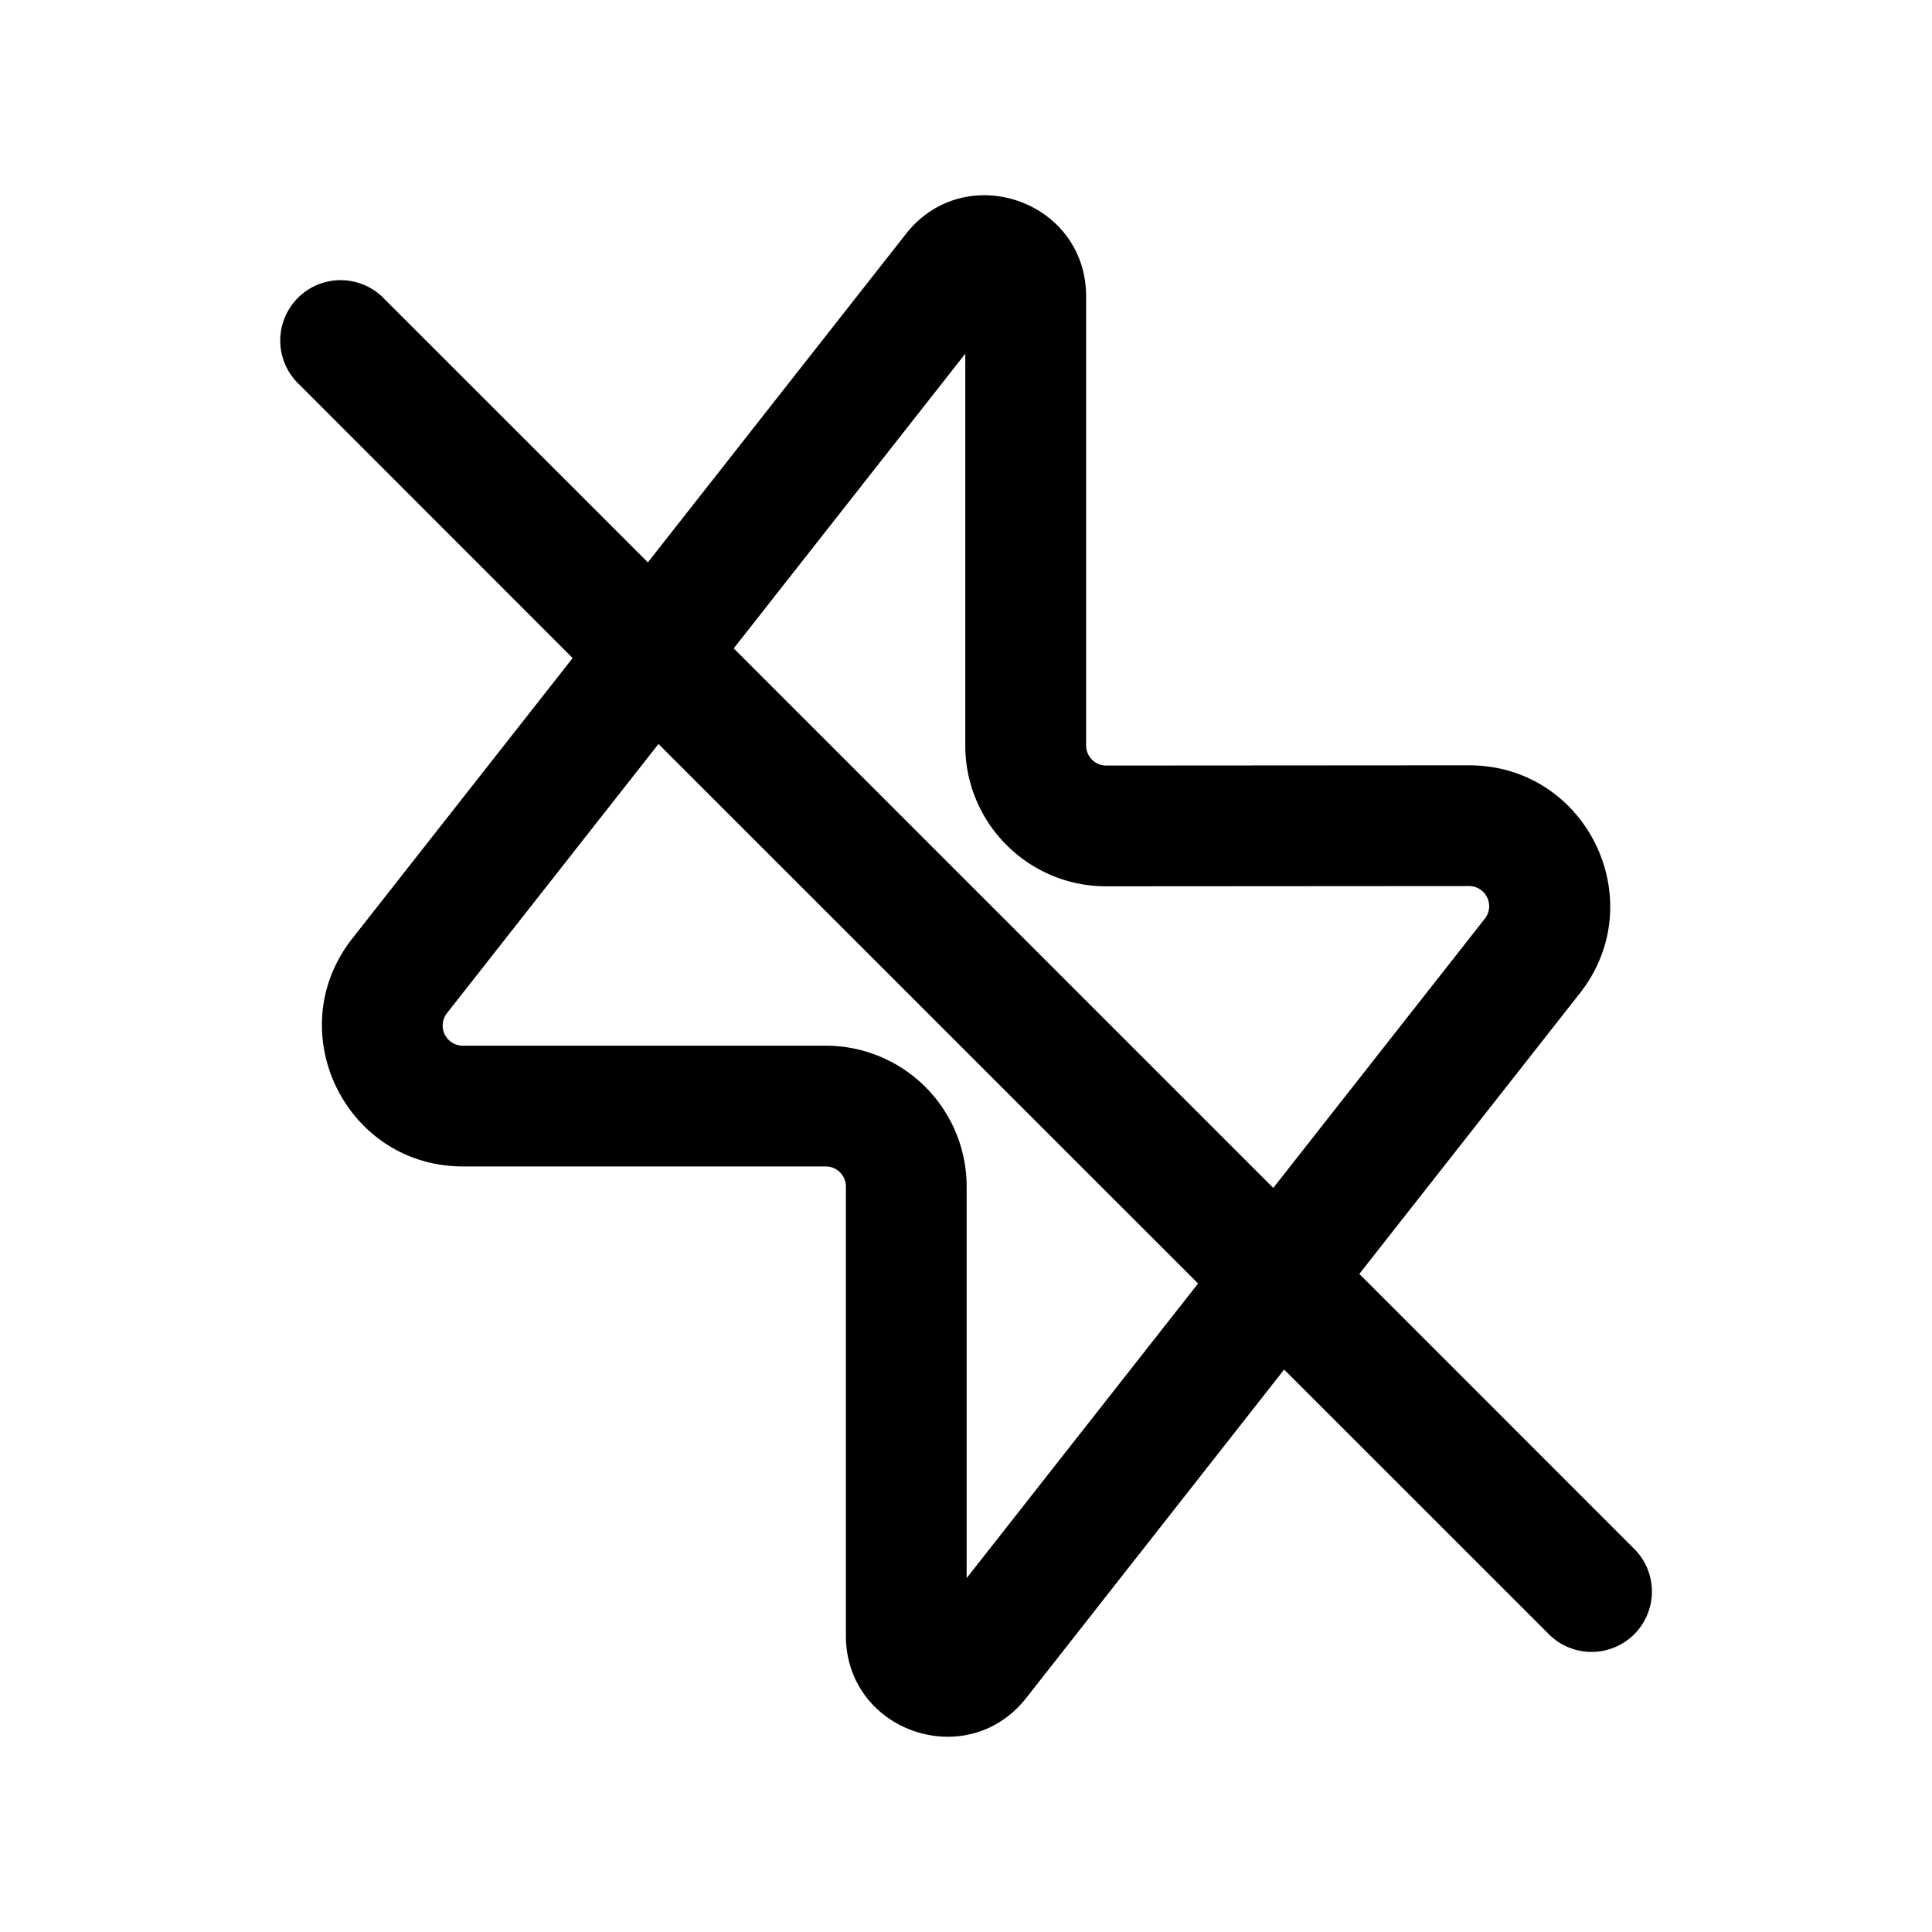 <svg xmlns="http://www.w3.org/2000/svg" width="24" height="24" fill="currentColor" viewBox="0 0 24 24">
  <path fill="#000" fill-rule="evenodd" d="m9.115 8.054 2.876-3.66V9.26c0 .967.784 1.75 1.751 1.75l4.506-.003a.25.25 0 0 1 .197.405l-2.628 3.345-6.702-6.702Zm-2.002.12L3.72 4.779a.75.75 0 1 1 1.06-1.06l3.268 3.267 3.205-4.079c.735-.936 2.239-.416 2.239.774V9.26c0 .138.112.25.25.25l4.506-.003c1.461-.001 2.28 1.682 1.378 2.831l-2.74 3.487 3.396 3.397a.75.75 0 1 1-1.06 1.06l-3.27-3.269-3.204 4.08c-.736.936-2.24.416-2.24-.774V14.74a.25.25 0 0 0-.25-.25H5.752c-1.46 0-2.278-1.683-1.376-2.831l2.738-3.485Zm7.77 7.77-2.875 3.66V14.74a1.75 1.75 0 0 0-1.75-1.75H5.75a.25.25 0 0 1-.197-.405L8.18 9.242l6.703 6.702Z" clip-rule="evenodd"/>
</svg>
